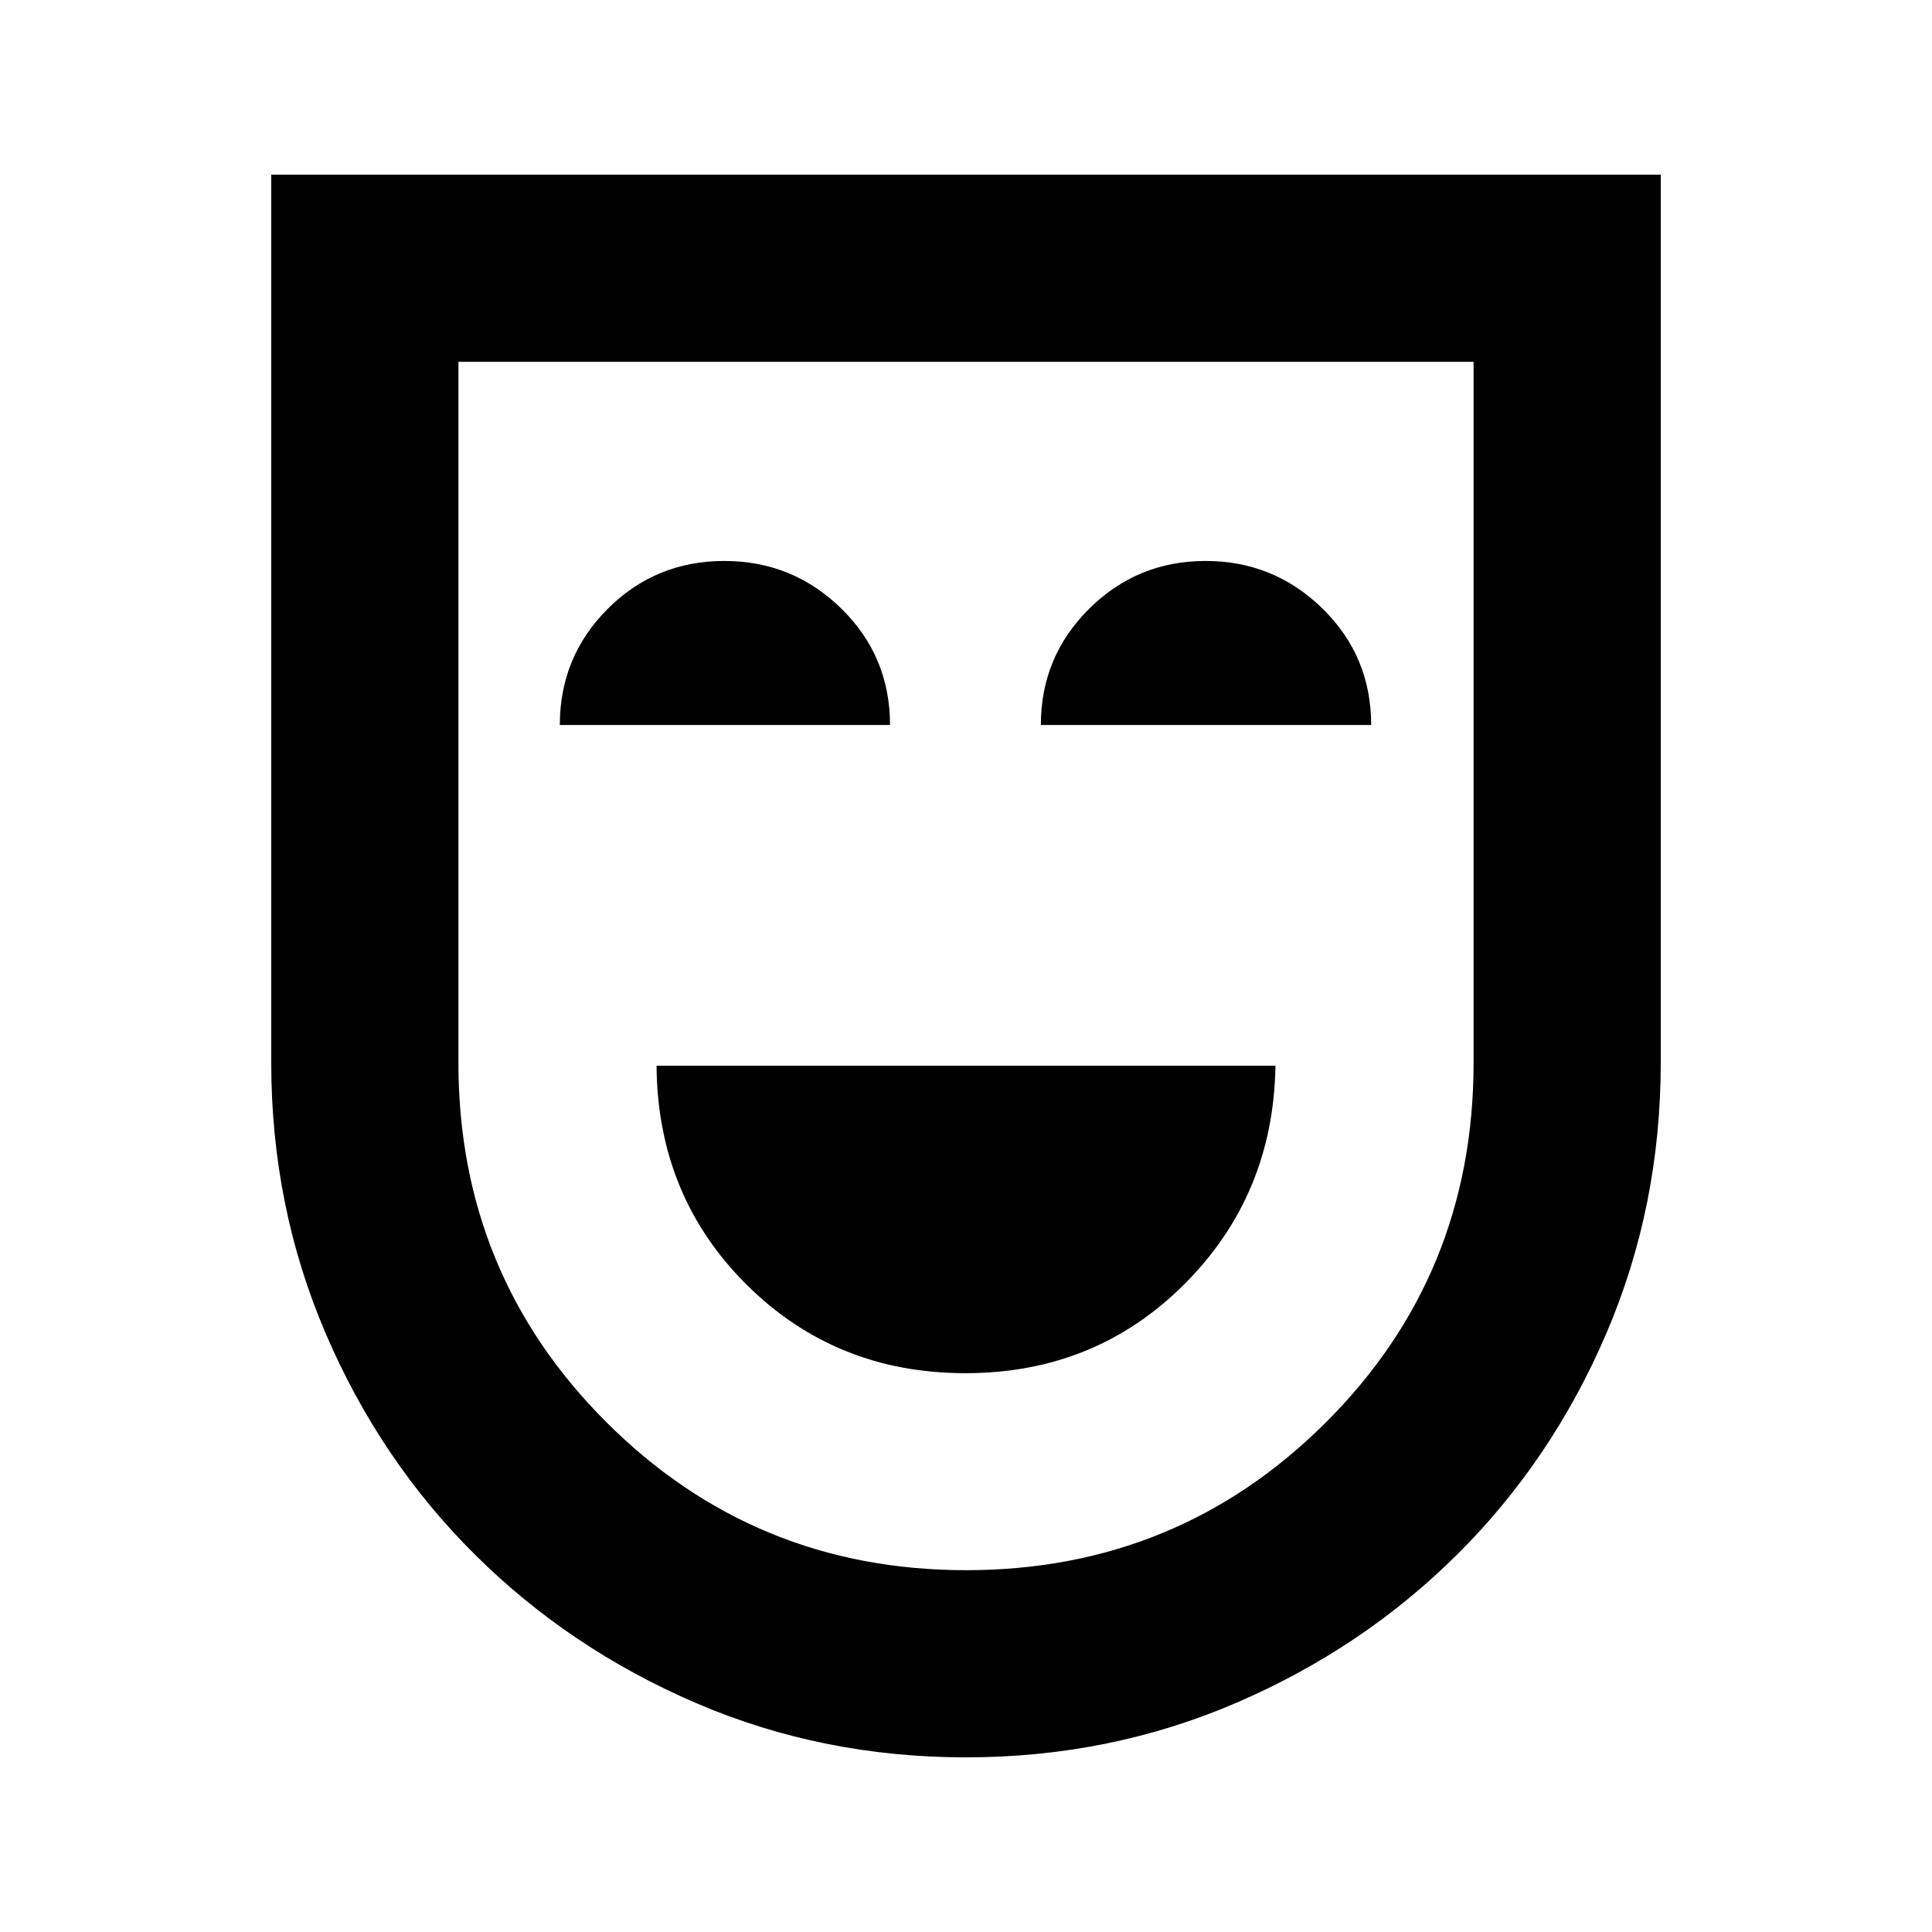 <svg xmlns="http://www.w3.org/2000/svg" height="20" viewBox="0 -960 960 960" width="20"><path d="M479.75-277.673q64.533 0 108.772-44.239 44.24-44.24 45.24-108.523H326.238q.5 64.783 44.74 108.773 44.239 43.989 108.772 43.989ZM278.173-599.761H442.24q0-34.152-24.181-57.827-24.181-23.674-58.138-23.674-34.162 0-57.955 23.796t-23.793 57.705Zm239.022 0h164.132q0-34.152-24.169-57.827-24.17-23.674-58.11-23.674-33.939 0-57.896 23.796t-23.957 57.705Zm-37.246 512.98q-71.406 0-134.181-27.014-62.774-27.013-109.867-73.823-47.093-46.81-74.106-109.869-27.013-63.059-27.013-134.431v-441.3h690.436v441.12q0 71.555-27.013 134.612-27.013 63.058-74.045 109.816-47.032 46.759-109.919 73.824-62.887 27.064-134.292 27.064Zm.102-93.002q105.059 0 178.613-73.271 73.553-73.27 73.553-178.87v-348.293H227.783v348.293q0 105.228 73.604 178.685 73.604 73.456 178.664 73.456ZM480-480Z"/></svg>